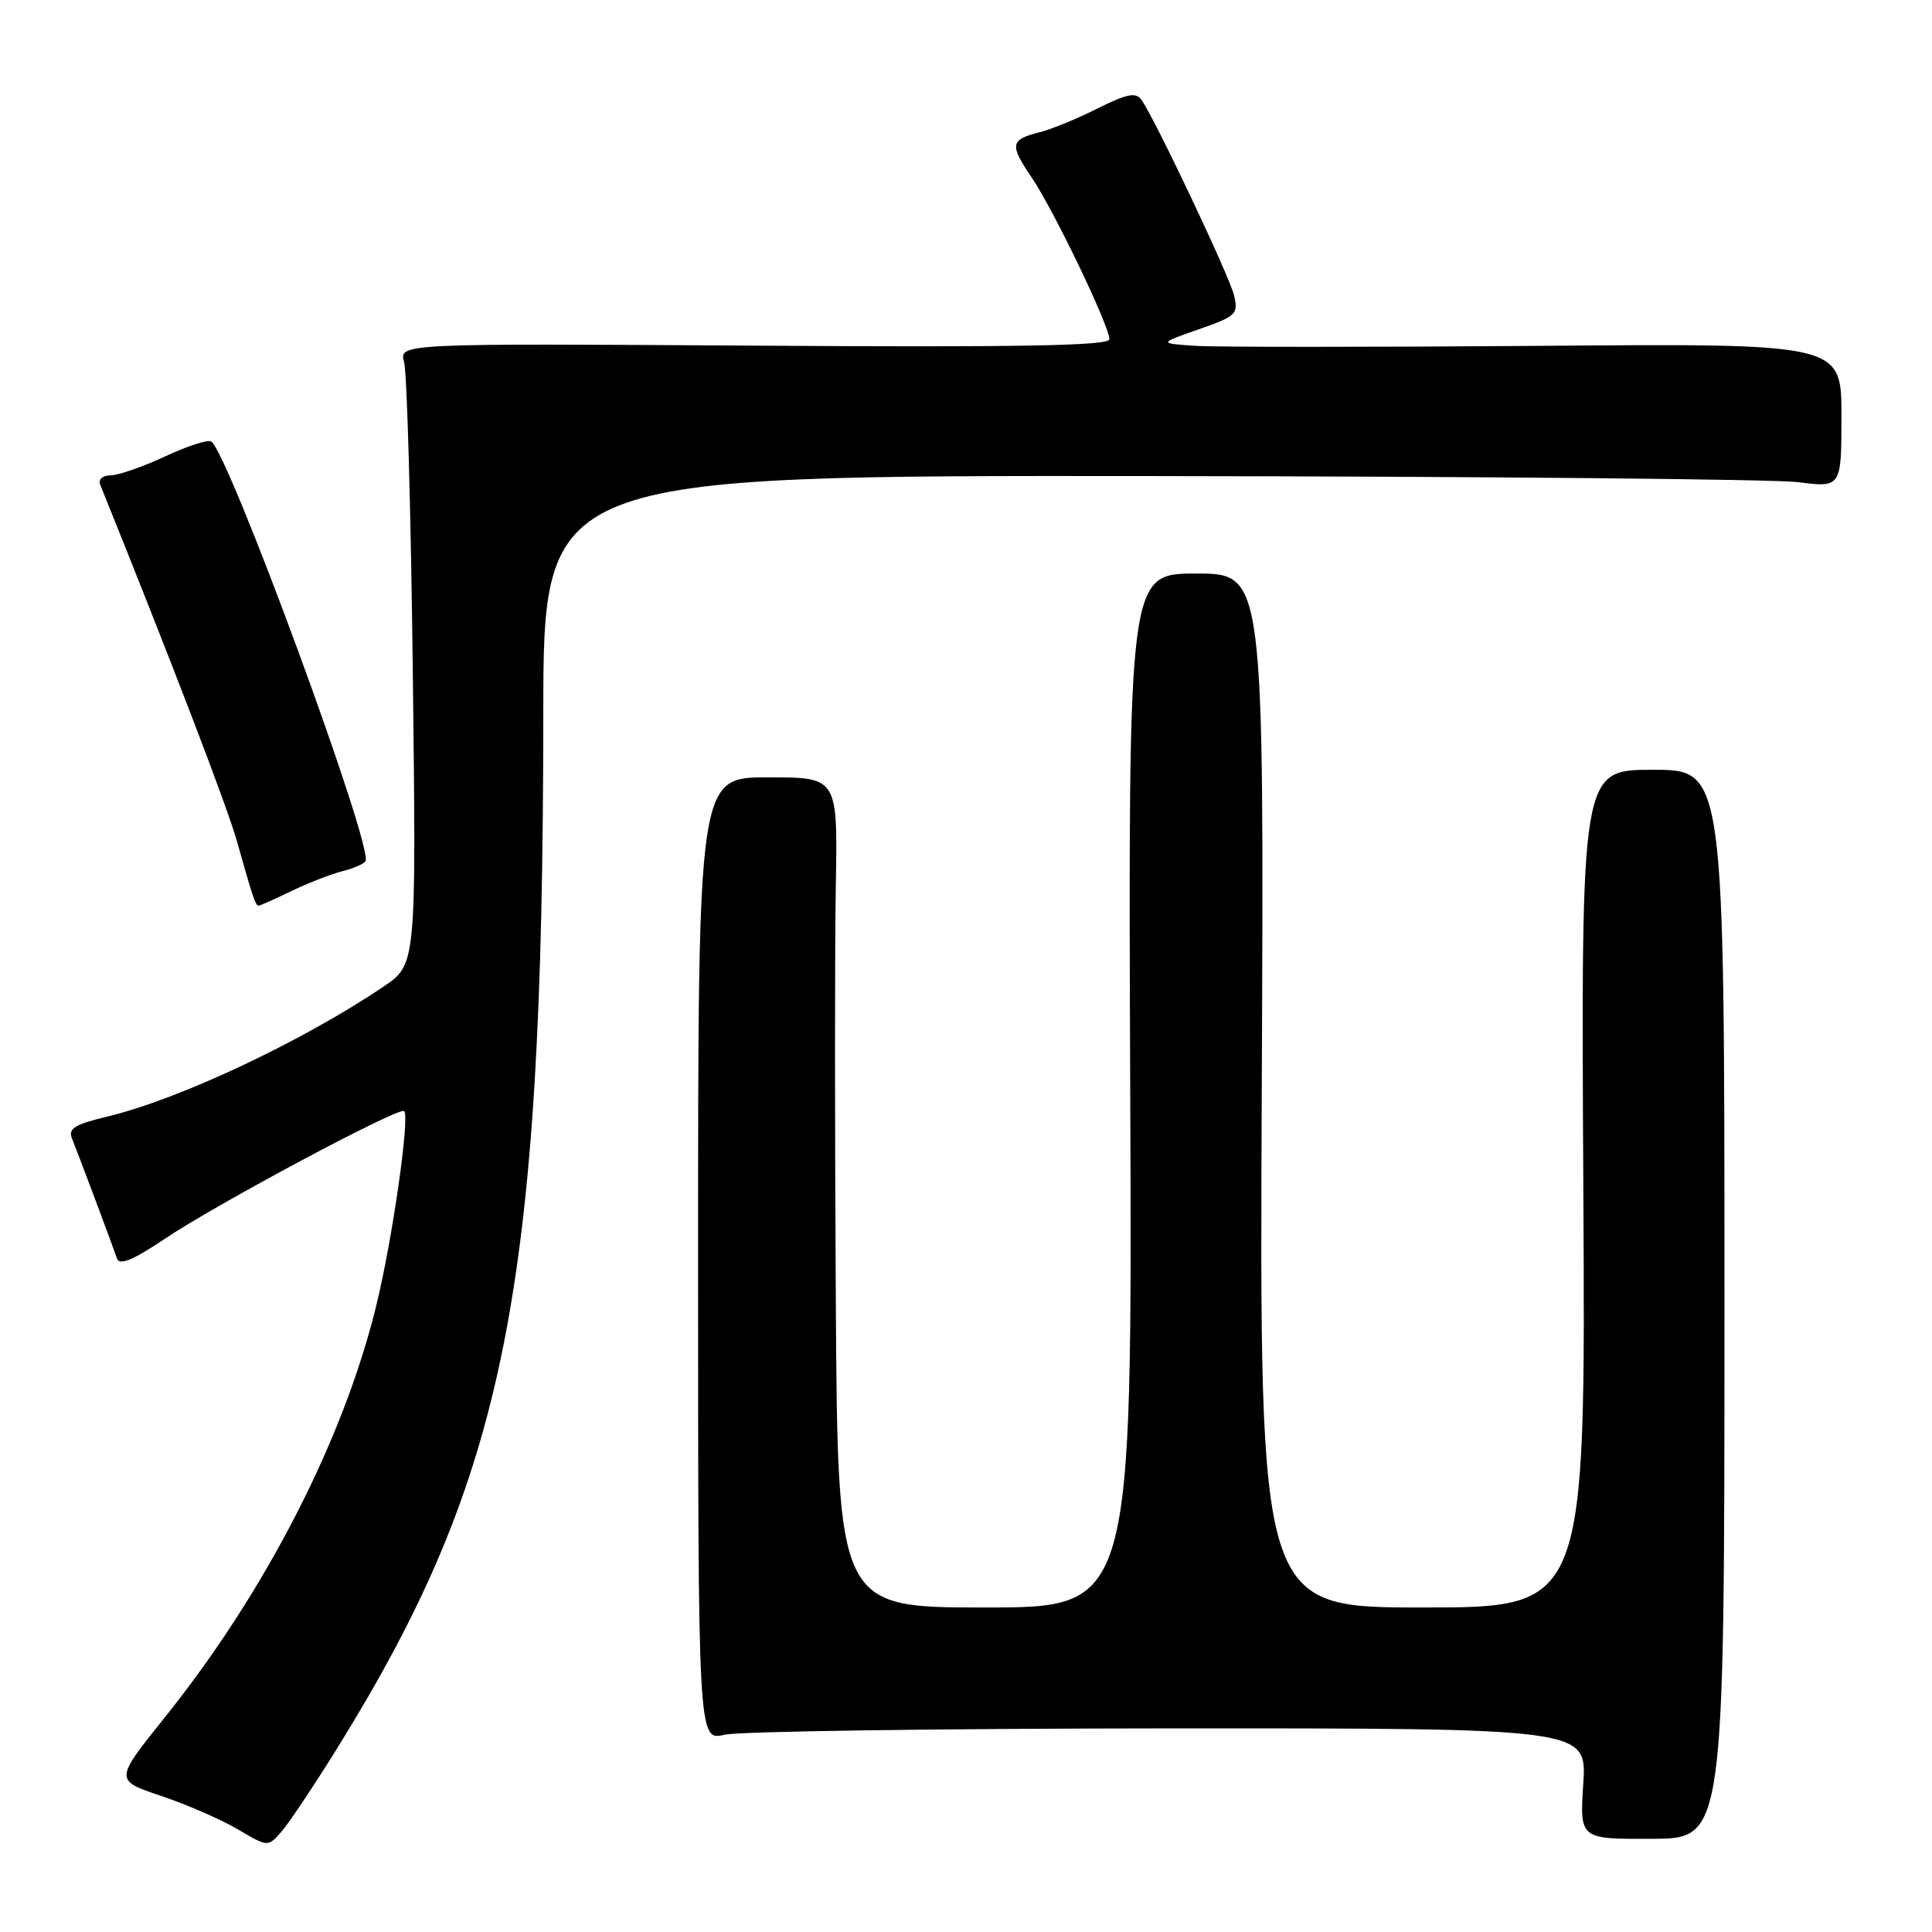 <?xml version="1.0" encoding="UTF-8" standalone="no"?>
<!DOCTYPE svg PUBLIC "-//W3C//DTD SVG 1.1//EN" "http://www.w3.org/Graphics/SVG/1.1/DTD/svg11.dtd" >
<svg xmlns="http://www.w3.org/2000/svg" xmlns:xlink="http://www.w3.org/1999/xlink" version="1.1" viewBox="0 0 256 256">
 <g >
 <path fill="currentColor"
d=" M 44.71 231.60 C 67.04 195.60 71.95 170.98 71.99 94.75 C 72.00 63.00 72.00 63.00 152.25 63.08 C 196.39 63.13 235.09 63.49 238.25 63.89 C 244.00 64.61 244.00 64.61 244.00 55.05 C 244.00 45.50 244.00 45.50 203.75 45.83 C 181.61 46.00 161.25 46.00 158.50 45.83 C 153.50 45.50 153.50 45.50 158.83 43.64 C 163.80 41.91 164.12 41.61 163.52 39.14 C 162.90 36.56 153.05 15.77 151.24 13.21 C 150.52 12.19 149.30 12.43 145.42 14.38 C 142.71 15.74 139.26 17.15 137.74 17.53 C 133.86 18.50 133.75 19.16 136.67 23.47 C 139.59 27.76 147.00 43.18 147.00 44.95 C 147.00 45.82 135.08 46.03 99.93 45.80 C 52.86 45.50 52.86 45.50 53.55 48.00 C 53.93 49.38 54.45 67.89 54.70 89.15 C 55.16 127.79 55.16 127.79 50.83 130.72 C 40.07 137.99 23.73 145.68 14.19 147.96 C 9.91 148.98 9.00 149.55 9.54 150.86 C 10.30 152.73 14.84 164.83 15.52 166.80 C 15.84 167.70 17.72 166.92 21.74 164.21 C 28.57 159.60 52.93 146.60 53.55 147.22 C 54.33 147.99 51.99 164.27 49.86 173.00 C 45.49 190.85 35.16 210.95 21.83 227.57 C 15.16 235.89 15.16 235.89 21.33 237.96 C 24.72 239.10 29.30 241.09 31.50 242.39 C 35.50 244.75 35.50 244.75 37.28 242.72 C 38.26 241.61 41.61 236.60 44.71 231.60 Z  M 228.50 172.80 C 228.50 102.00 228.50 102.00 219.00 102.00 C 209.50 102.00 209.50 102.00 209.80 157.50 C 210.11 213.00 210.11 213.00 188.50 213.00 C 166.89 213.00 166.89 213.00 167.19 144.50 C 167.50 76.00 167.50 76.00 158.50 76.00 C 149.50 76.00 149.50 76.00 149.76 144.50 C 150.03 213.00 150.03 213.00 130.51 213.00 C 111.00 213.00 111.00 213.00 110.75 172.25 C 110.61 149.84 110.61 125.09 110.75 117.25 C 111.00 103.00 111.00 103.00 101.75 103.00 C 92.50 103.00 92.50 103.00 92.50 166.84 C 92.50 230.68 92.50 230.68 96.00 229.86 C 97.92 229.41 124.42 229.04 154.88 229.02 C 210.26 229.00 210.26 229.00 209.79 236.35 C 209.32 243.70 209.32 243.70 218.91 243.65 C 228.50 243.61 228.50 243.61 228.50 172.80 Z  M 38.63 118.06 C 40.83 117.00 43.85 115.83 45.33 115.45 C 46.81 115.08 48.20 114.48 48.43 114.12 C 49.53 112.33 30.26 59.90 27.98 58.49 C 27.55 58.22 24.79 59.12 21.85 60.49 C 18.91 61.86 15.66 62.98 14.64 62.99 C 13.56 63.00 13.00 63.52 13.29 64.25 C 22.87 88.01 30.08 106.82 31.41 111.51 C 33.52 119.00 33.85 120.00 34.28 120.00 C 34.47 120.00 36.43 119.13 38.63 118.06 Z "/>
</g>
</svg>